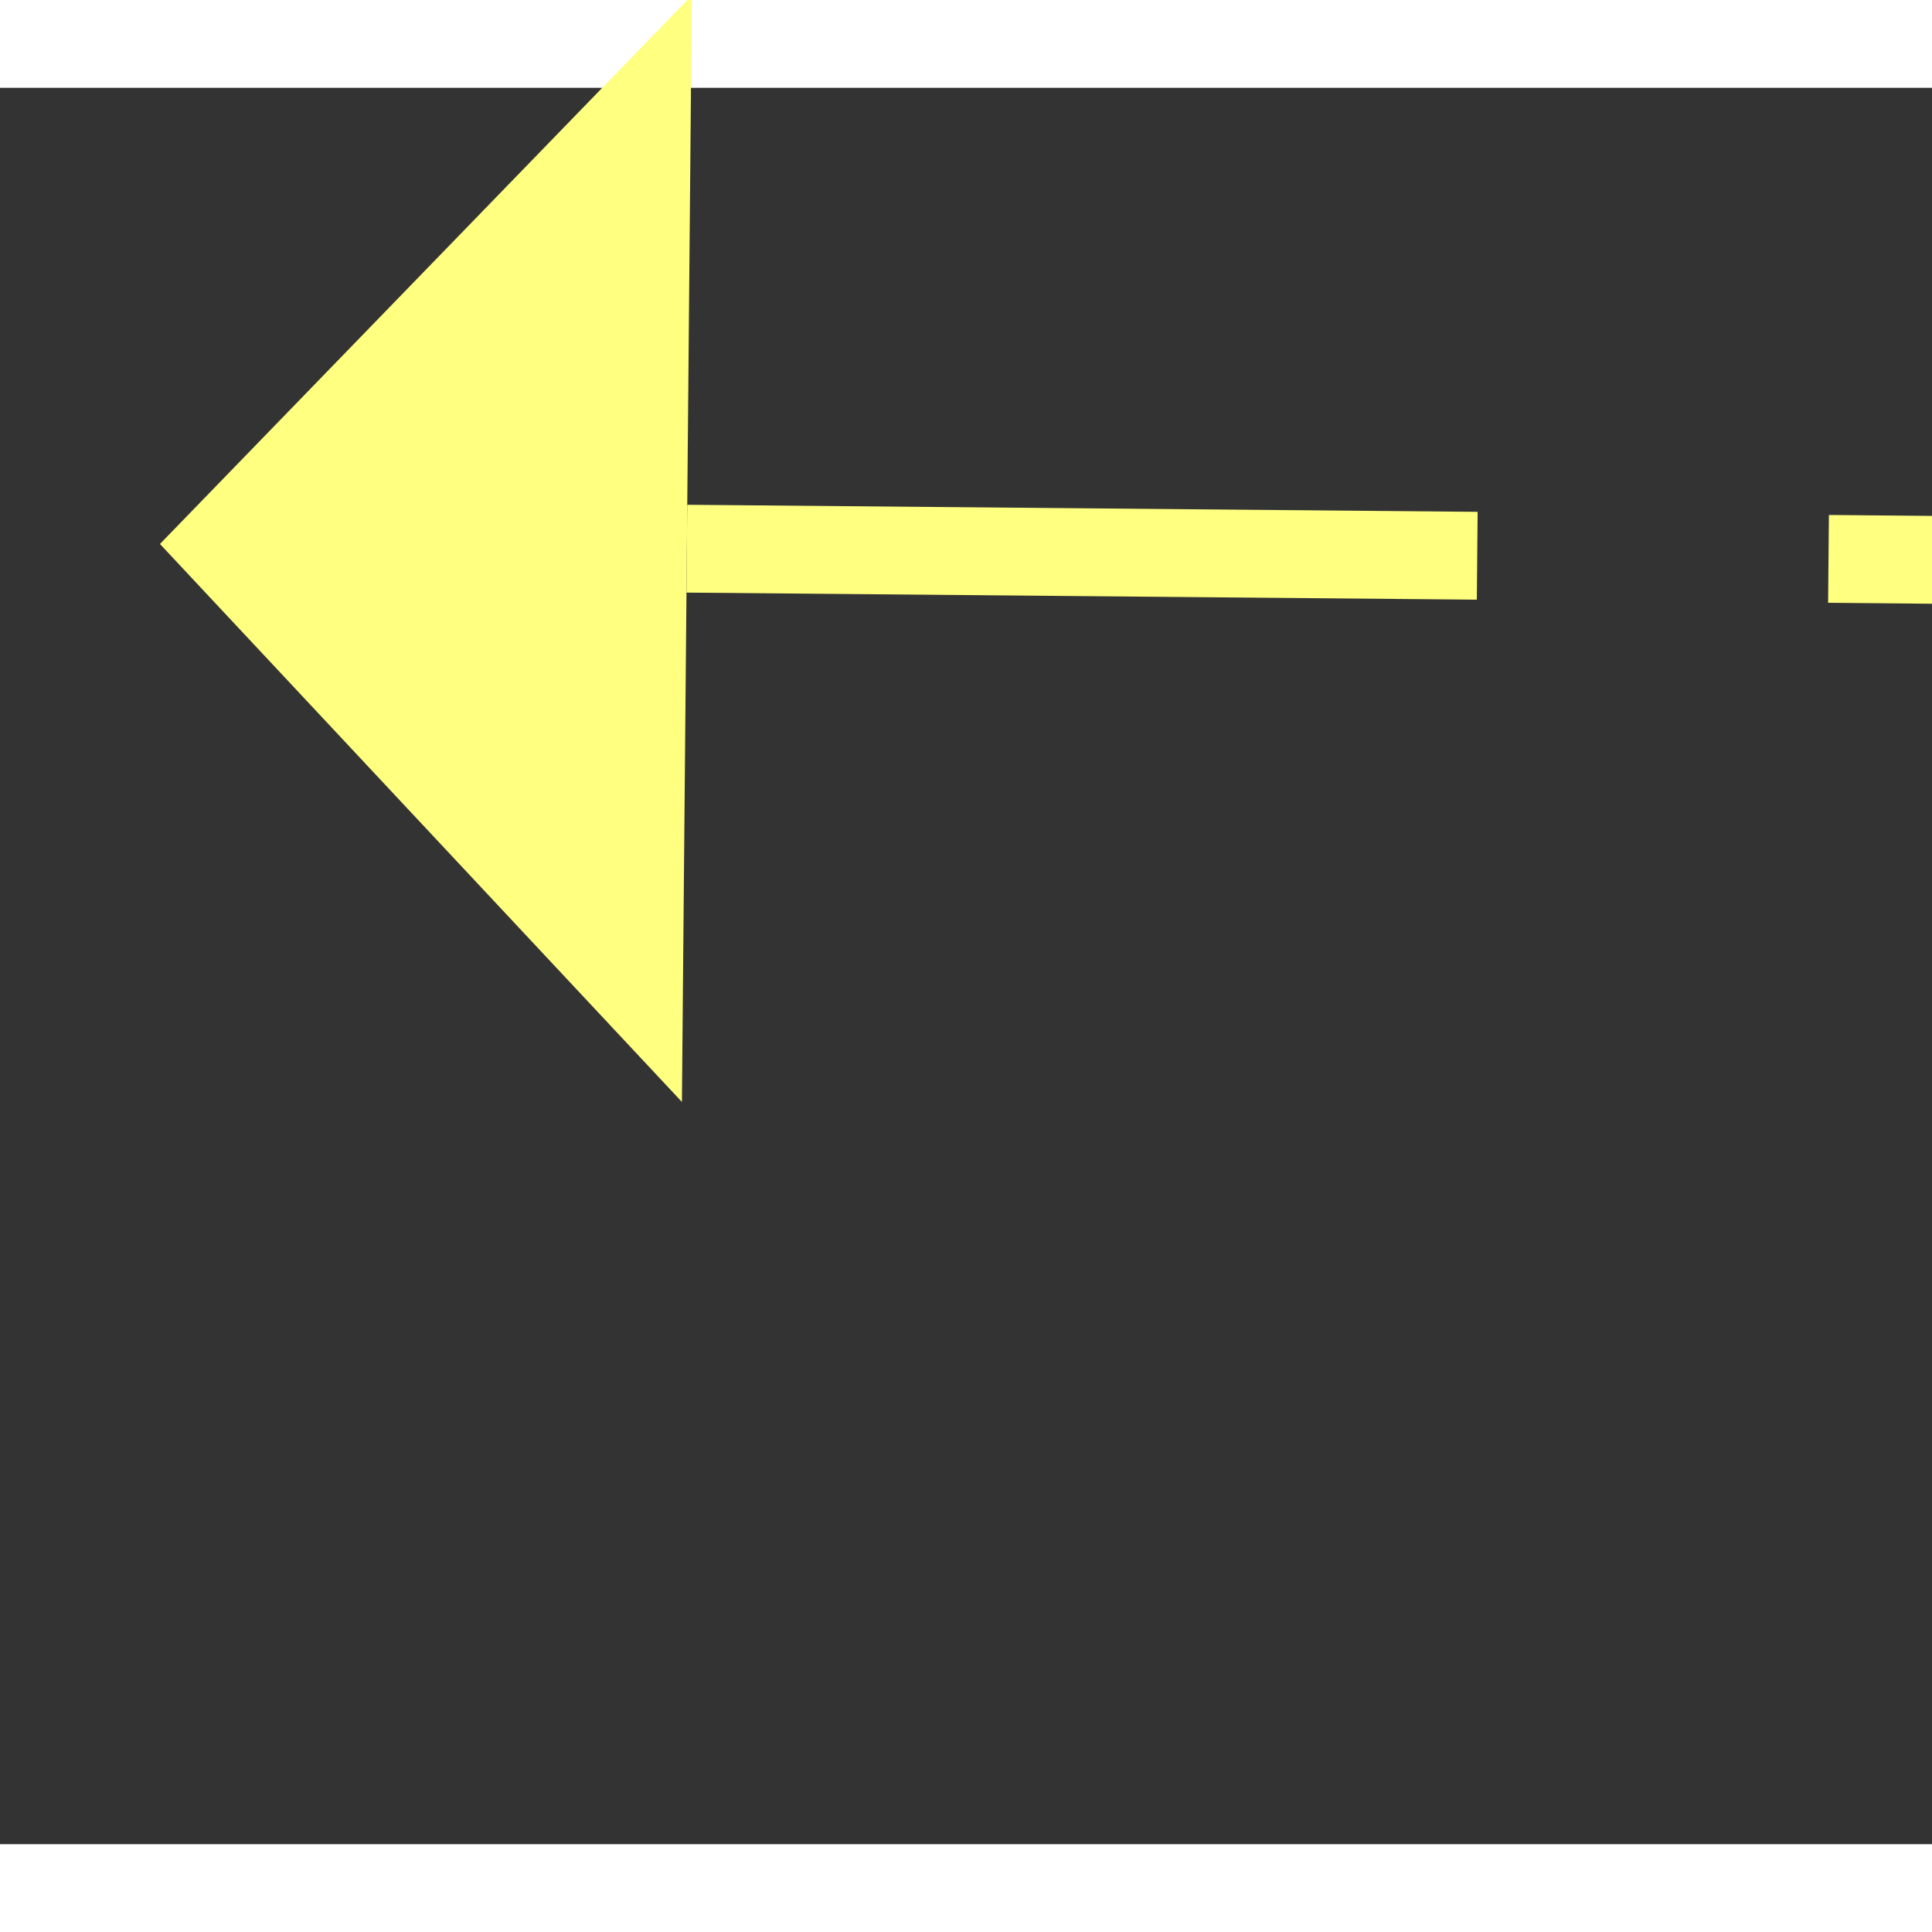 ﻿<?xml version="1.0" encoding="utf-8"?>
<svg version="1.1" xmlns:xlink="http://www.w3.org/1999/xlink" width="22px" height="22px" preserveAspectRatio="xMinYMid meet" viewBox="822 10169  22 20" xmlns="http://www.w3.org/2000/svg">
  <rect x="822" y="10169" width="22" height="20" fill="#333333" stroke="none"/>
  <g transform="matrix(0.906 0.423 -0.423 0.906 4379.877 601.652 )">
    <path d="M 900 10169.8  L 906 10163.5  L 900 10157.2  L 900 10169.8  Z " fill-rule="nonzero" fill="#ffff80" stroke="none" transform="matrix(-0.91 0.415 -0.415 -0.91 5869.906 19052.122 )" />
    <path d="M 826 10163.5  L 901 10163.5  " stroke-width="1" stroke-dasharray="9,4" stroke="#ffff80" fill="none" transform="matrix(-0.91 0.415 -0.415 -0.91 5869.906 19052.122 )" />
  </g>
</svg>